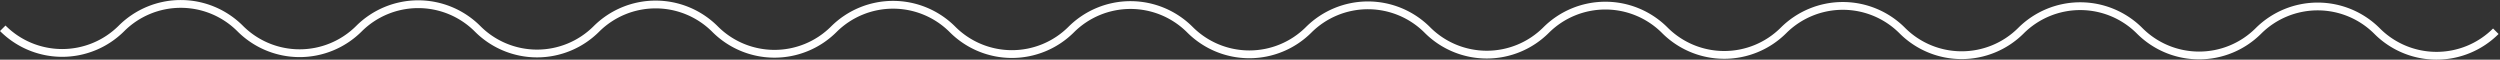 <svg xmlns="http://www.w3.org/2000/svg" viewBox="0 0 1284.57 30.66"><rect x="0" y="0" width="1284.57" height="30.66" fill="#333333" stroke="none"/><defs><style>.cls-1{fill:none;stroke:#fff;stroke-miterlimit:8;stroke-width:4px;}</style></defs><g id="Слой_2" data-name="Слой 2"><g id="Слой_1-2" data-name="Слой 1"><path class="cls-1" d="M1.42,14.53a43.14,43.14,0,0,0,61,.07,43.16,43.16,0,0,1,61,.08,43.16,43.16,0,0,0,61,.07,43.17,43.17,0,0,1,61,.07,43.14,43.14,0,0,0,61,.07,43.16,43.16,0,0,1,61,.08,43.16,43.16,0,0,0,61,.07,43.17,43.17,0,0,1,61,.07,43.14,43.14,0,0,0,61,.07,43.16,43.16,0,0,1,61,.08,43.16,43.16,0,0,0,61,.07,43.17,43.17,0,0,1,61,.07,43.14,43.14,0,0,0,61,.07,43.16,43.16,0,0,1,61,.08,43.16,43.16,0,0,0,61,.07,43.17,43.17,0,0,1,61,.07,43.14,43.14,0,0,0,61,.07,43.16,43.16,0,0,1,61,.08,43.16,43.16,0,0,0,61,.07,43.17,43.17,0,0,1,61,.07,43.14,43.14,0,0,0,61,.07"/></g></g></svg>